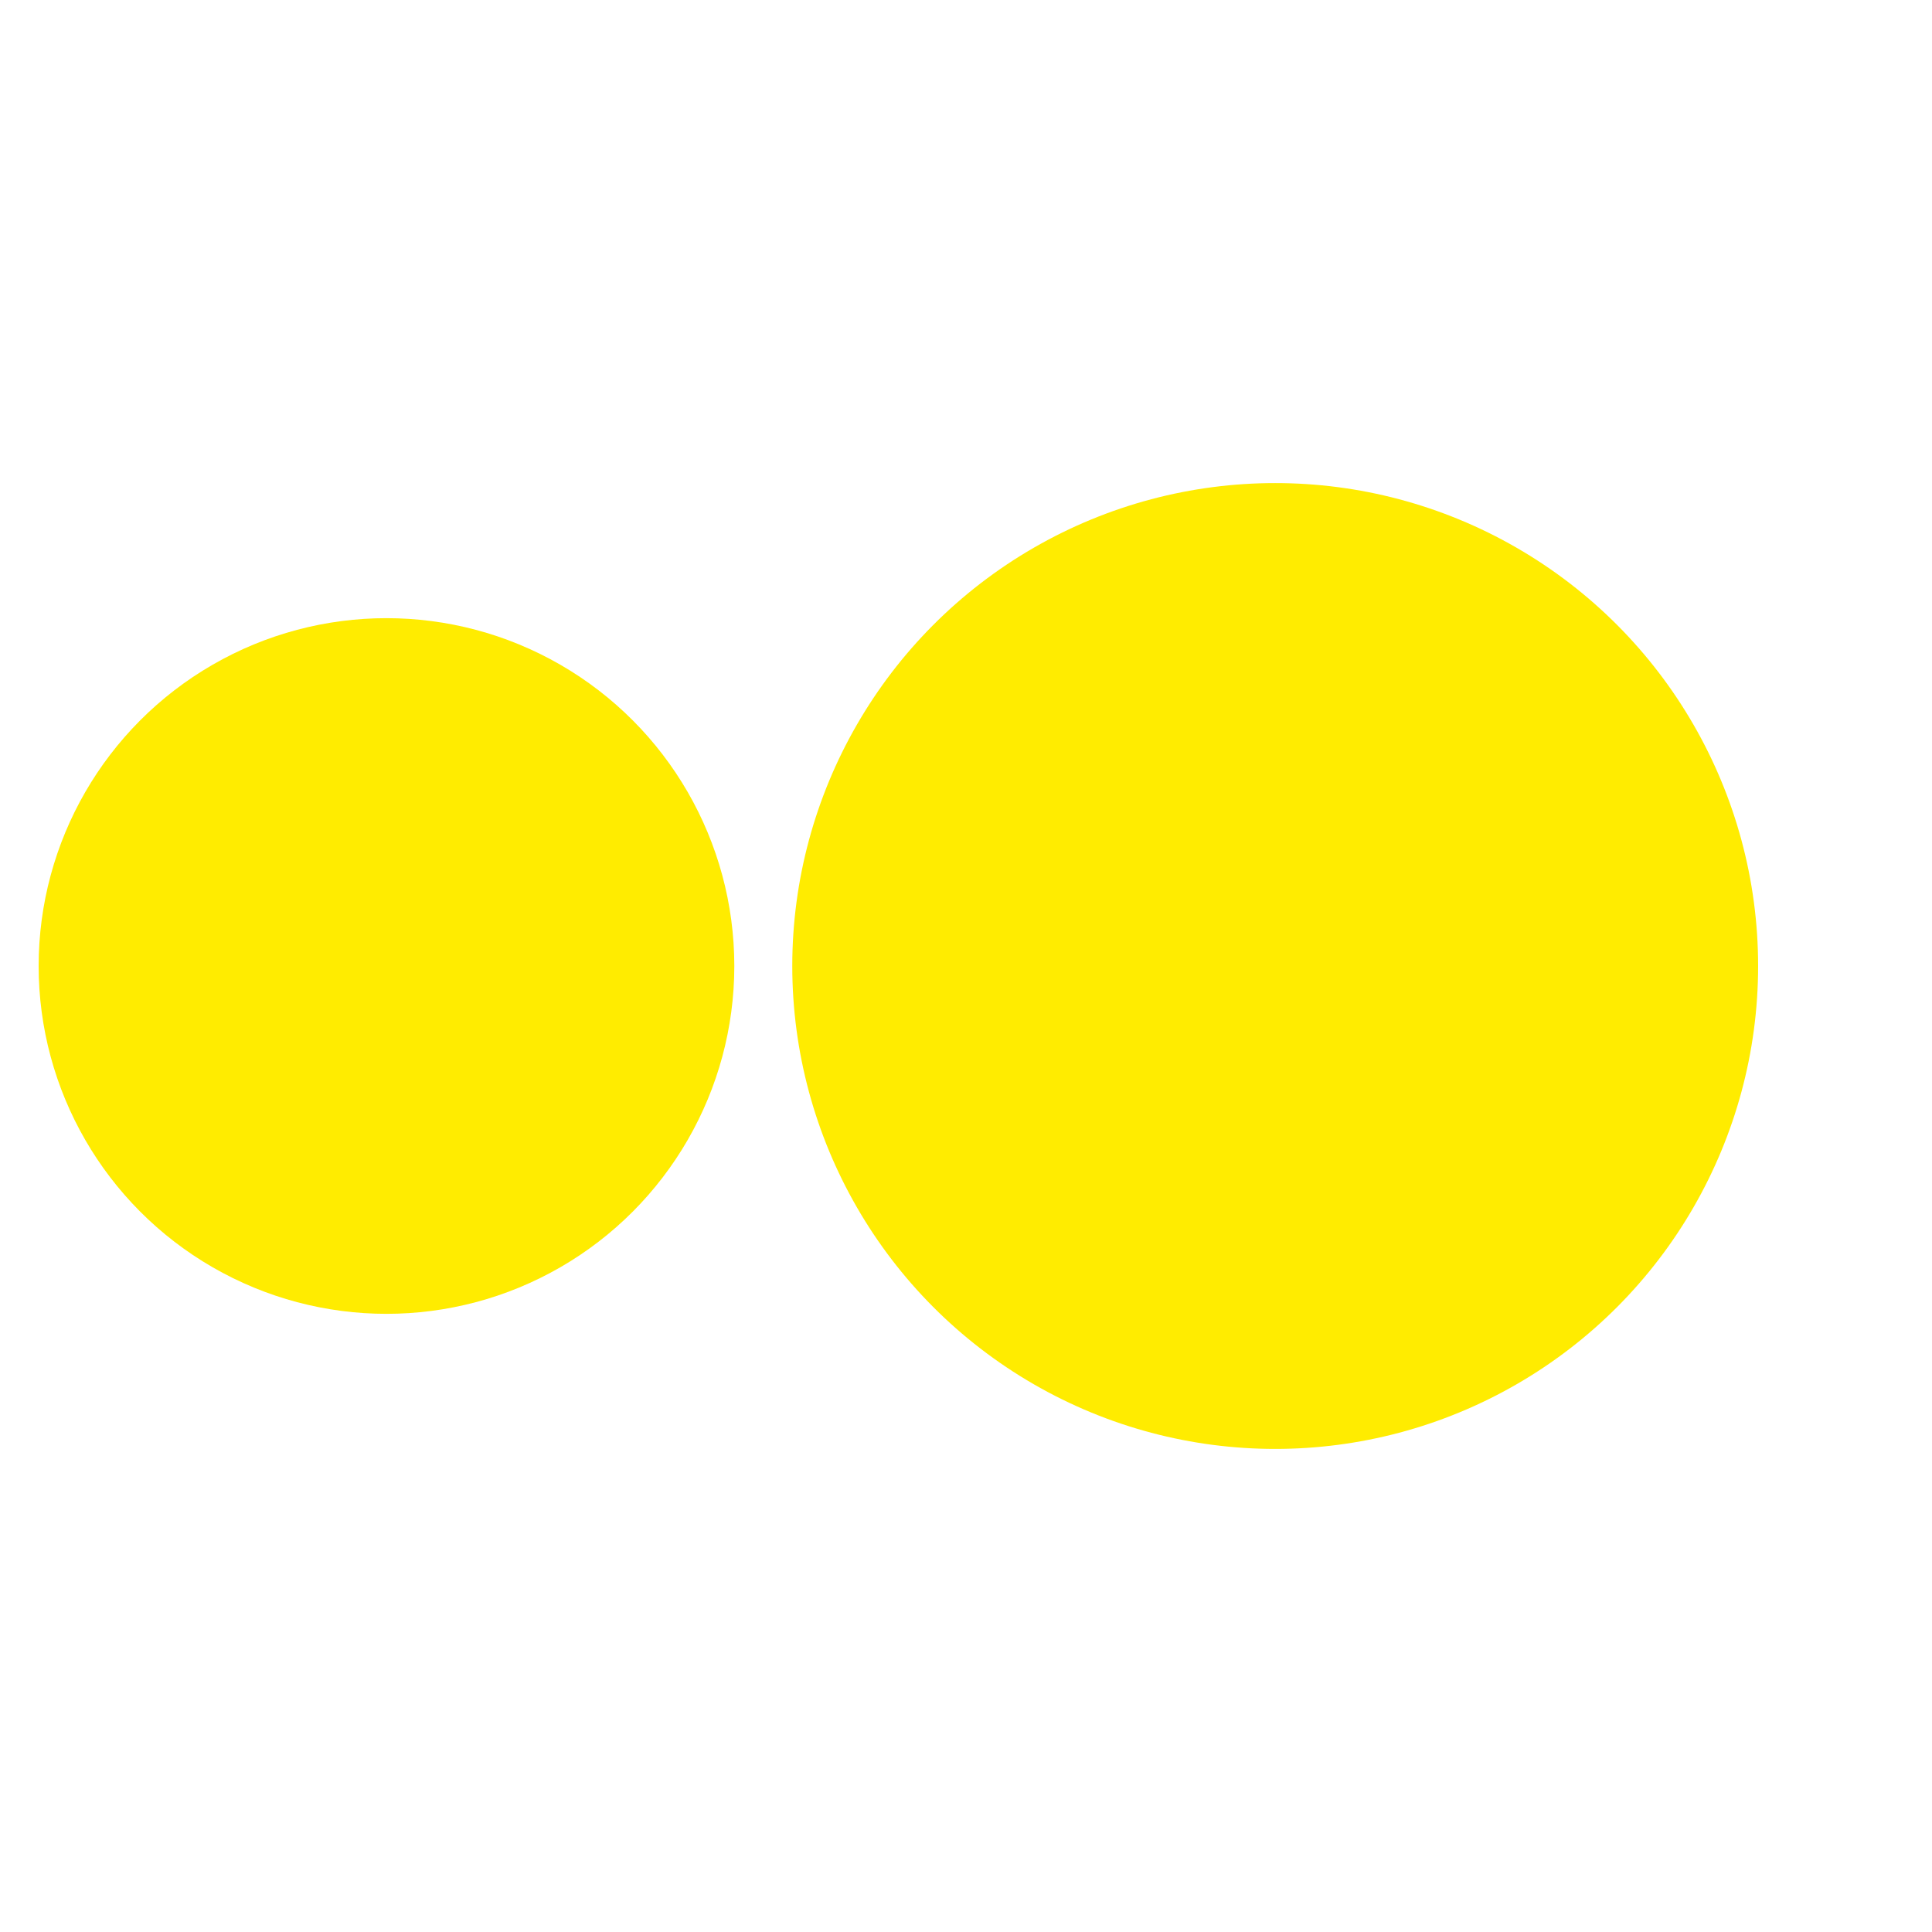 <svg width="100%" height="100%" xmlns="http://www.w3.org/2000/svg" viewBox="0 0 100 100" preserveAspectRatio="xMidYMid" class="lds-gooey-balls"><defs><filter id="glue" x="-100%" y="-100%" width="300%" height="300%" color-interpolation-filters="sRGB"><feGaussianBlur in="SourceGraphic" stdDeviation="10"></feGaussianBlur><feComponentTransfer result="cutoff"><feFuncA type="linear" slope="60" intercept="-40"></feFuncA></feComponentTransfer></filter></defs><g filter="url(#glue)"><circle cx="20.004" cy="50" r="18.004" fill="#ffec00"><animate attributeName="r" calcMode="spline" values="18;25;18" keyTimes="0;0.5;1" dur="1.6" keySplines="0.5 0 0.5 1;0.5 0 0.5 1" begin="0s" repeatCount="indefinite"></animate><animate attributeName="cx" calcMode="spline" values="20;27;20" keyTimes="0;0.5;1" dur="1.6" keySplines="0.5 0 0.5 1;0.5 0 0.5 1" begin="0s" repeatCount="indefinite"></animate></circle><circle cx="66.004" cy="50" r="24.996" fill="#ffec00"><animate attributeName="r" calcMode="spline" values="25;18;25" keyTimes="0;0.5;1" dur="1.6" keySplines="0.5 0 0.5 1;0.5 0 0.5 1" begin="0s" repeatCount="indefinite"></animate><animate attributeName="cx" calcMode="spline" values="66;73;66" keyTimes="0;0.5;1" dur="1.6" keySplines="0.5 0 0.5 1;0.5 0 0.5 1" begin="0s" repeatCount="indefinite"></animate></circle></g></svg>
